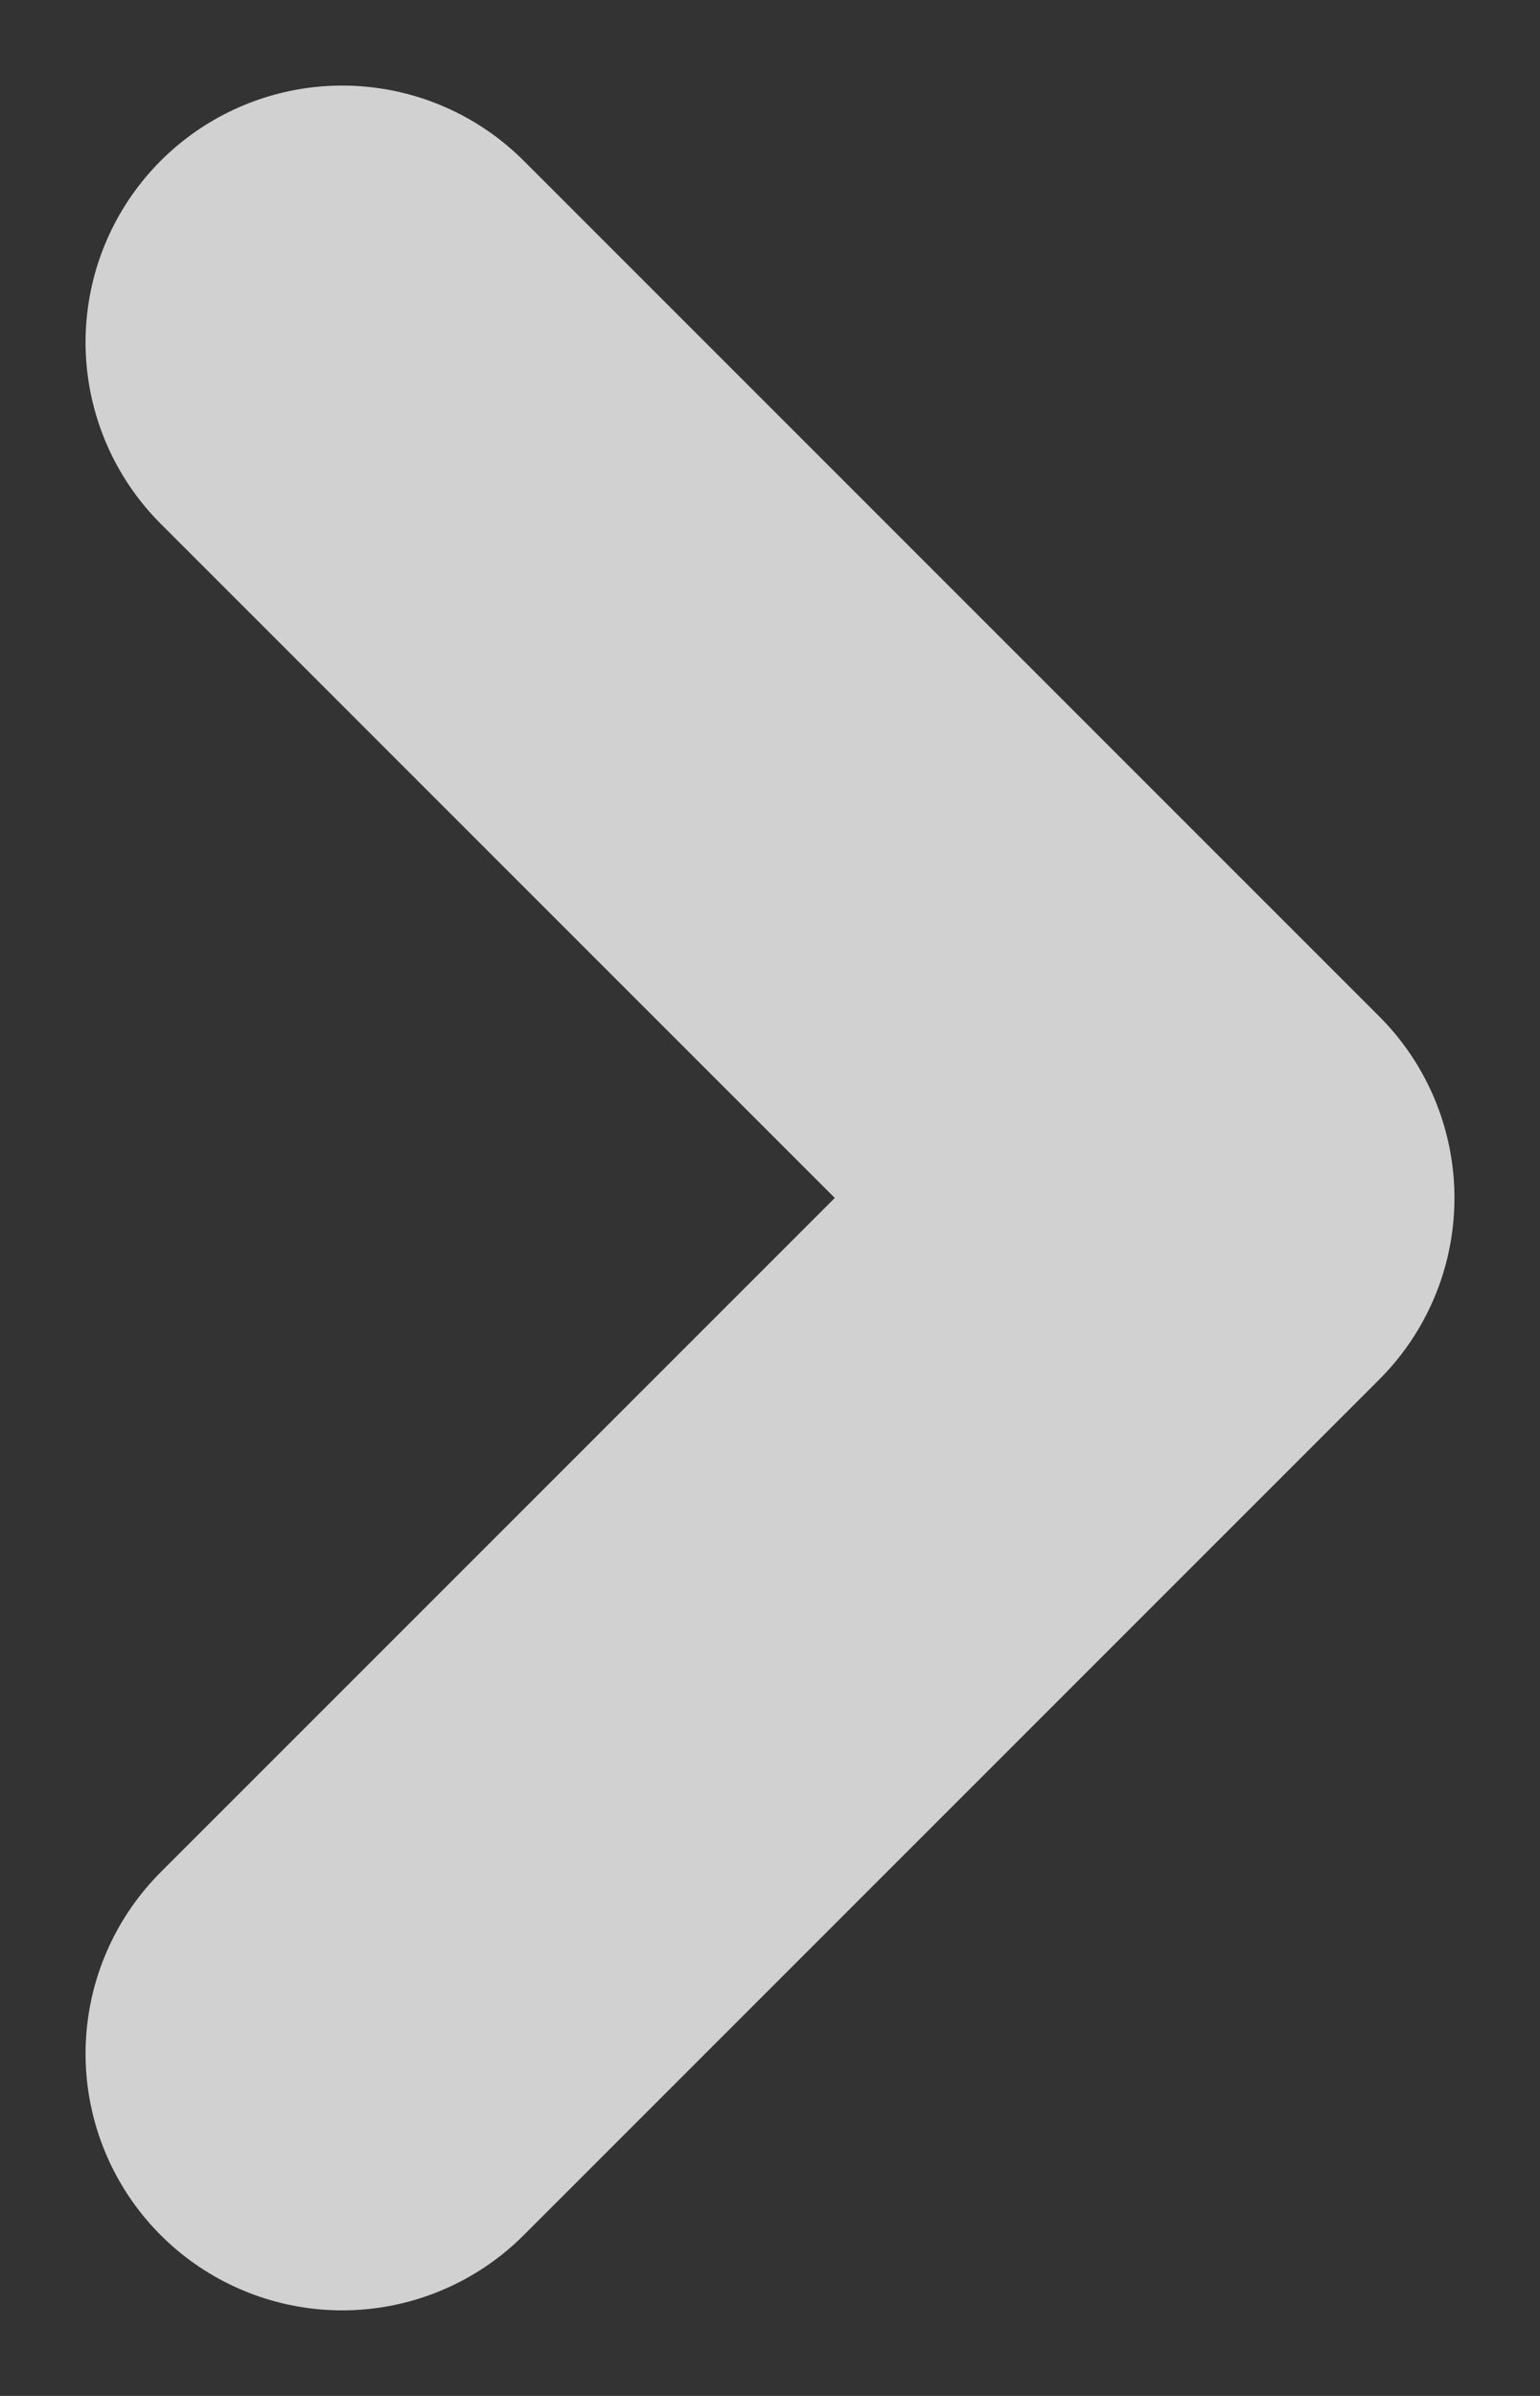 <svg width="9" height="14" viewBox="0 0 9 14" fill="none" xmlns="http://www.w3.org/2000/svg">
<rect x="0" y="0" width="9" height="14" fill="#333333" stroke="none"/>
<path d="M2 2L7 7L2 12" stroke="#F8F8F8" stroke-opacity="0.8" stroke-width="3" stroke-linecap="round" stroke-linejoin="round"/>
</svg>
